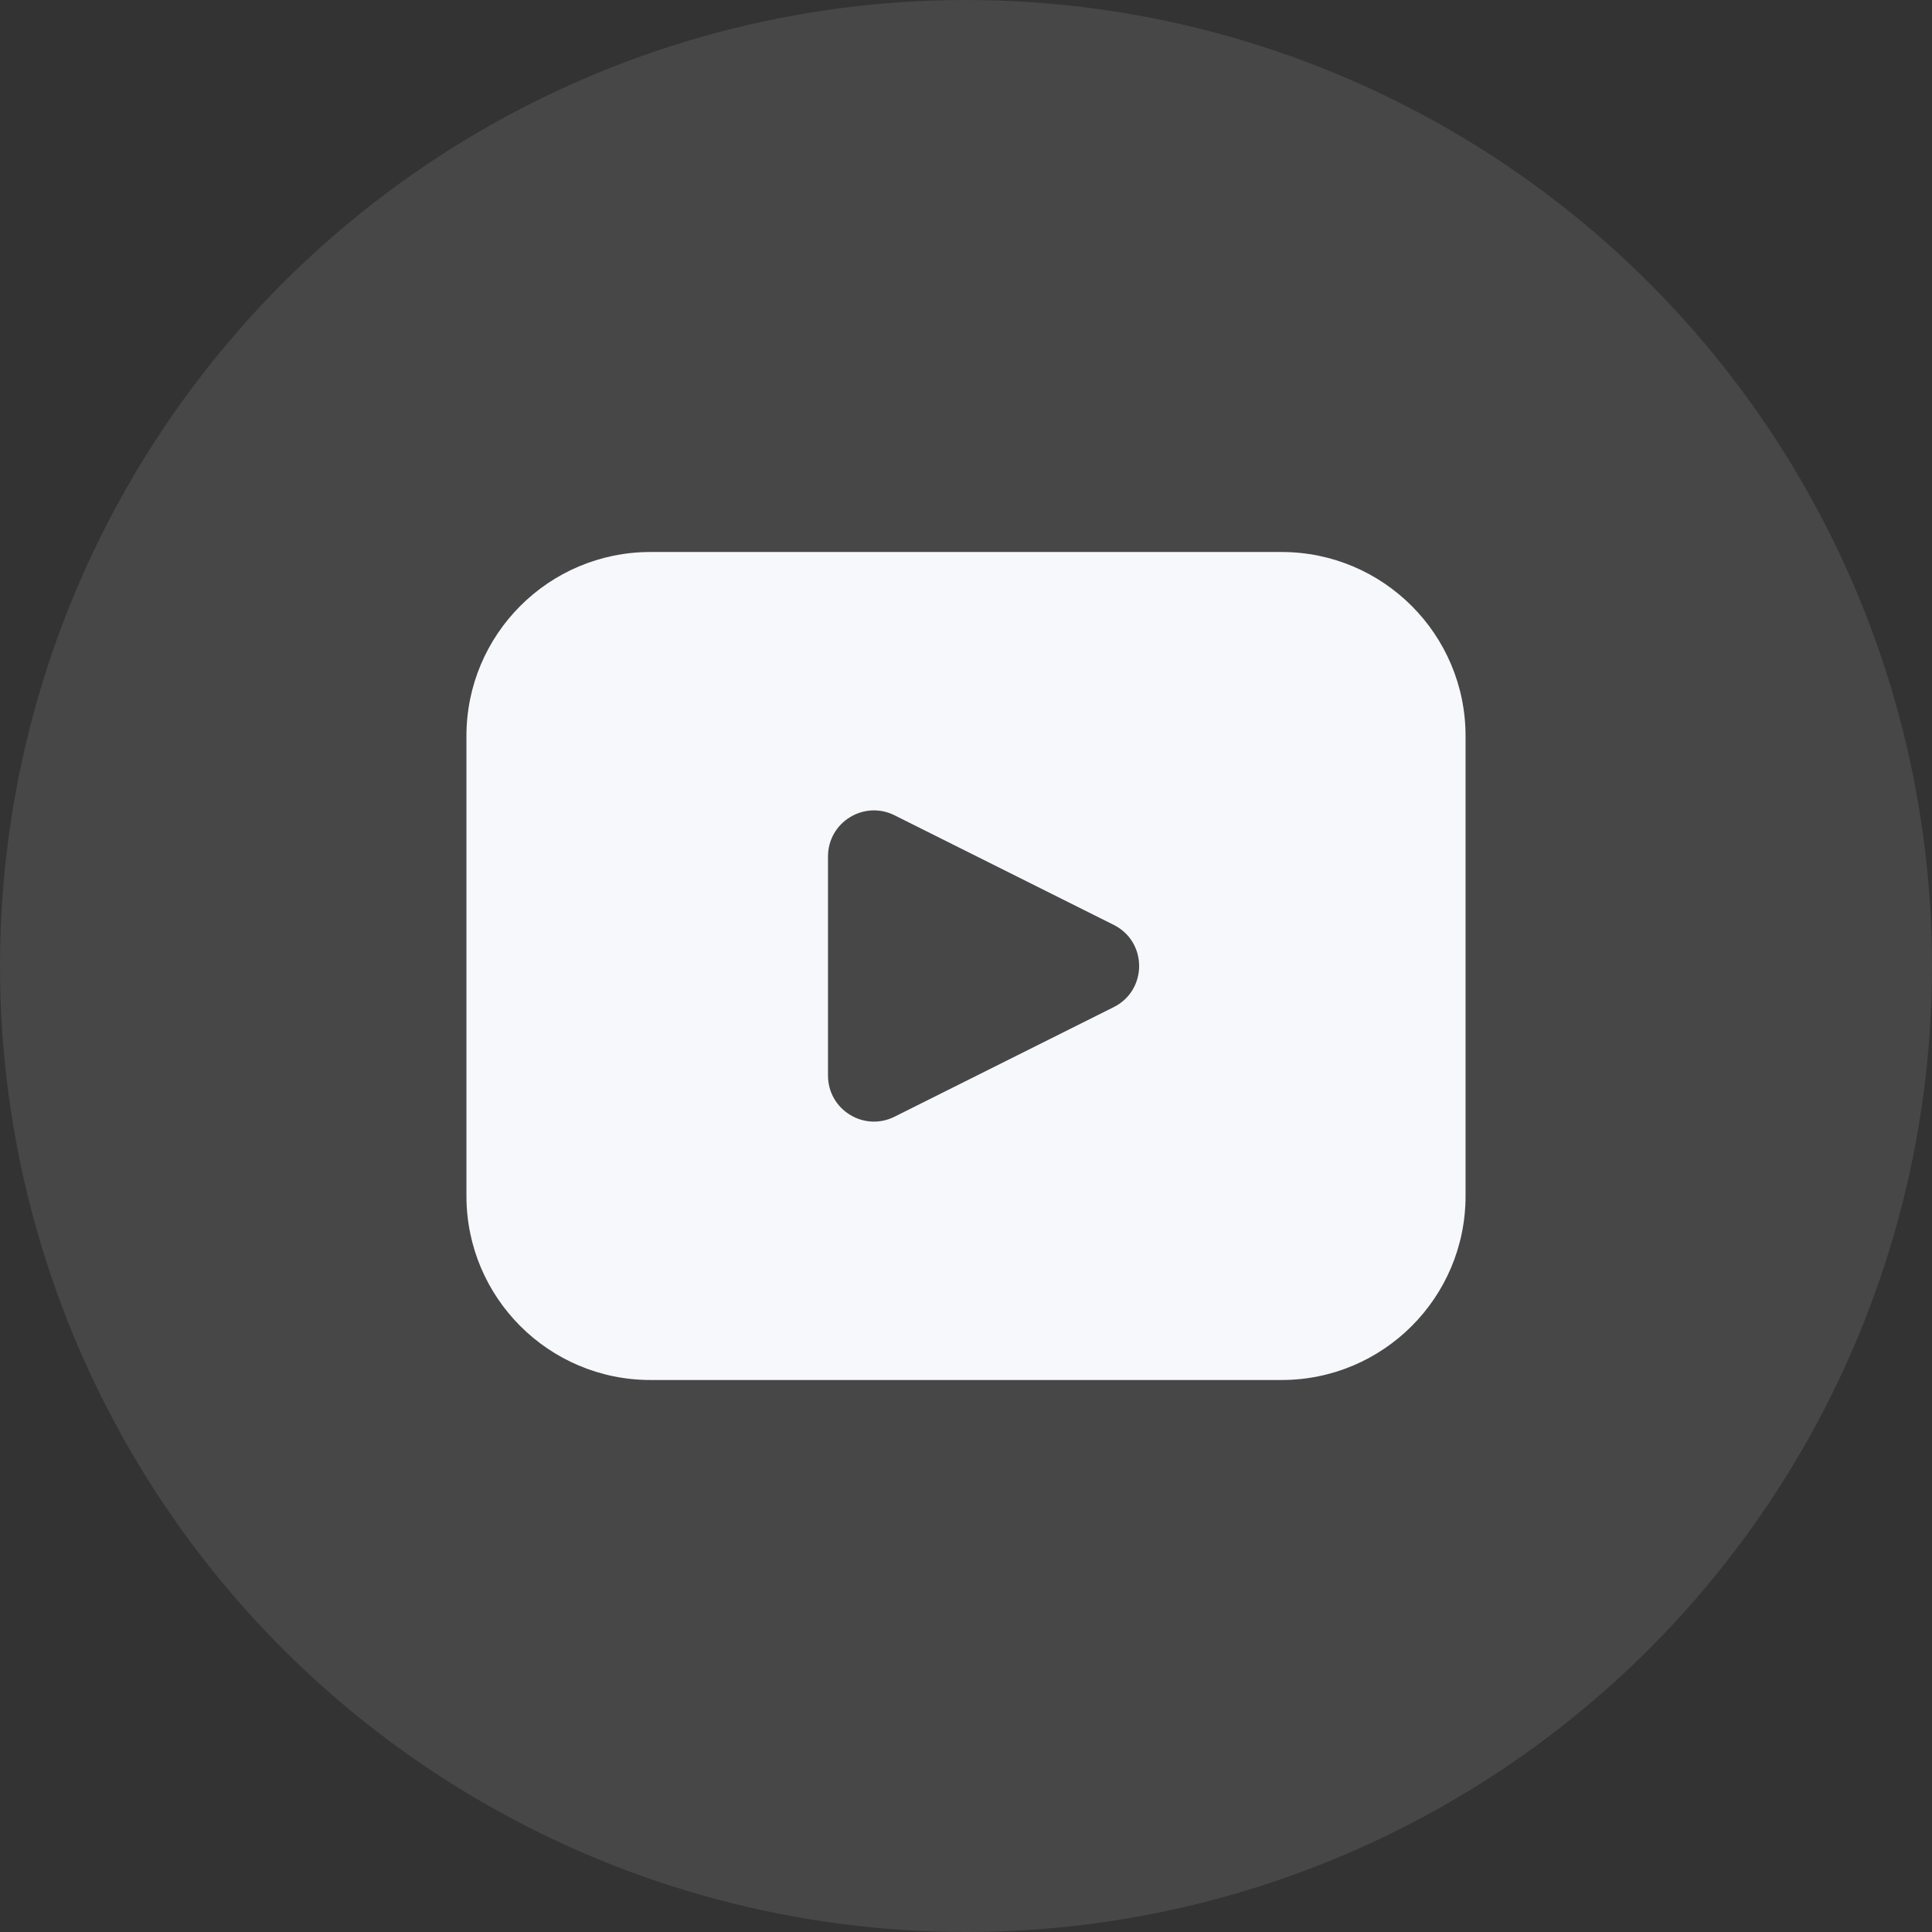 <svg width="42" height="42" viewBox="0 0 42 42" fill="none" xmlns="http://www.w3.org/2000/svg">
<rect x="0" y="0" width="42" height="42" fill="#333333" stroke="none"/>
<circle opacity="0.1" cx="21" cy="21" r="21" fill="white"/>
<path fill-rule="evenodd" clip-rule="evenodd" d="M14.14 12C11.931 12 10.14 13.791 10.14 16V26C10.14 28.209 11.931 30 14.14 30H27.86C30.069 30 31.86 28.209 31.86 26V16C31.86 13.791 30.069 12 27.86 12H14.14ZM24.211 20.106L19.447 17.724C18.782 17.391 18 17.875 18 18.618V23.382C18 24.125 18.782 24.609 19.447 24.276L24.211 21.894C24.948 21.526 24.948 20.474 24.211 20.106Z" fill="#F7F8FB"/>
</svg>
